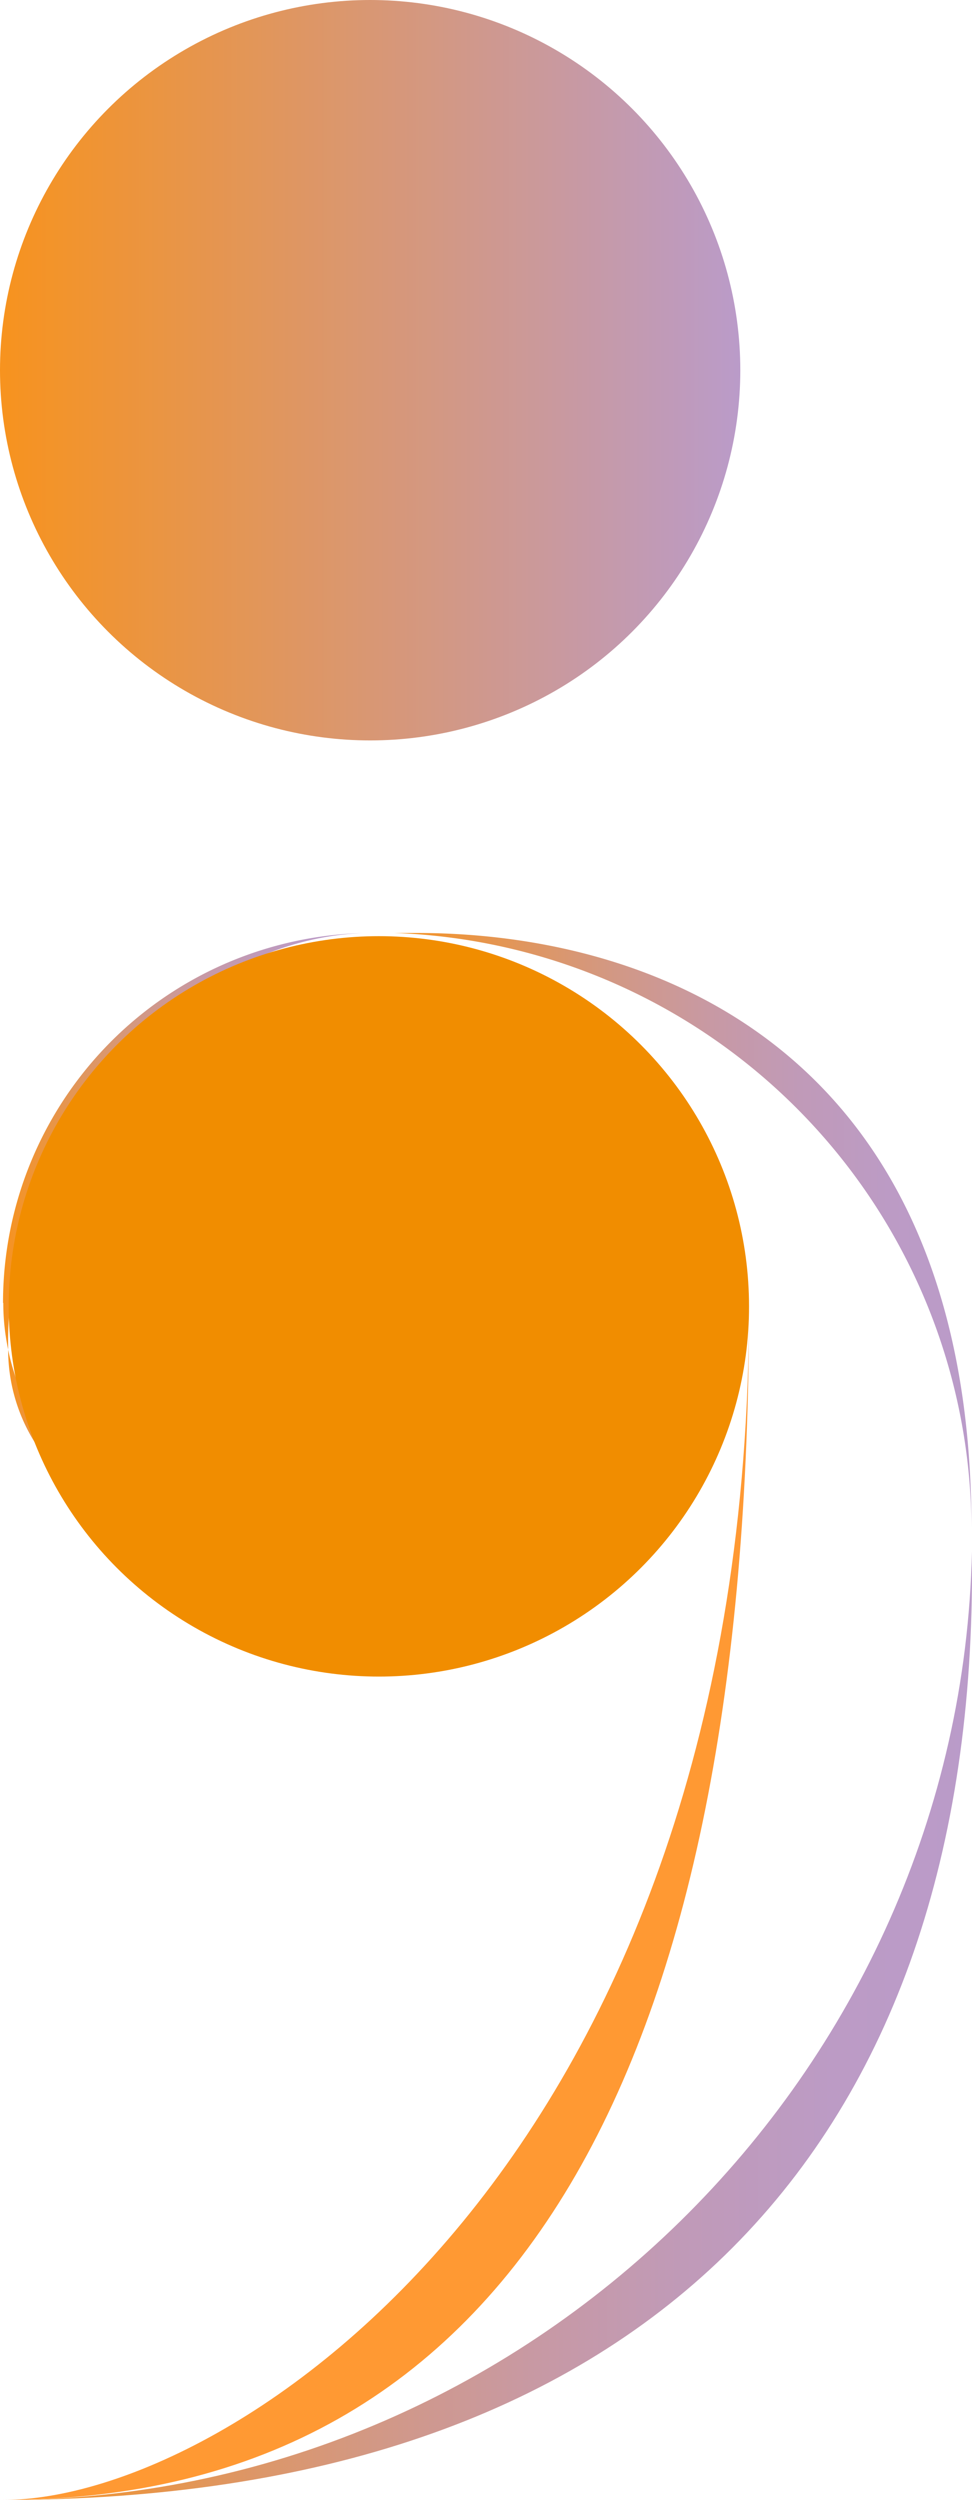 <svg id="Semi" xmlns="http://www.w3.org/2000/svg" xmlns:xlink="http://www.w3.org/1999/xlink"
     viewBox="0 0 70.312 180.809">
    <defs>
        <linearGradient id="Grad2" x1="209.105" y1="183.205" x2="279.145" y2="183.205" gradientUnits="userSpaceOnUse">
            <stop offset="0" stop-color="#f7931e"/>
            <stop offset="0.057" stop-color="#f19430"/>
            <stop offset="0.22" stop-color="#e0965e"/>
            <stop offset="0.383" stop-color="#d29885"/>
            <stop offset="0.544" stop-color="#c899a3"/>
            <stop offset="0.702" stop-color="#c09ab8"/>
            <stop offset="0.856" stop-color="#bc9bc5"/>
            <stop offset="1" stop-color="#ba9bc9"/>
        </linearGradient>
        <linearGradient id="Grad2-2" x1="237.339" y1="125.706" x2="279.106" y2="125.706" xlink:href="#Grad2"/>
        <linearGradient id="Grad2-3" x1="223.829" y1="142.348" x2="235.829" y2="142.348" xlink:href="#Grad2"/>
        <linearGradient id="Grad2-4" x1="209.05" y1="119.243" x2="235.128" y2="119.243" xlink:href="#Grad2"/>
        <linearGradient id="Grad2-5" x1="209.416" y1="140.831" x2="223.805" y2="140.831" xlink:href="#Grad2"/>
        <linearGradient id="Grad1" y1="26.776" x2="53.553" y2="26.776" gradientUnits="userSpaceOnUse">
            <stop offset="0" stop-color="#f7931e"/>
            <stop offset="1" stop-color="#ba9bc9"/>
        </linearGradient>
    </defs>
    <title>LOGO</title>
    <path d="M279.137,148.909c0,.482.008.957.008,1.432,0,42.312-24.257,67.137-70.04,67.161C247.012,217.486,278.335,186.645,279.137,148.909Z"
          transform="translate(-208.832 -36.692)" style="fill:url(#Grad2)"/>
    <path d="M279.106,147.243a43.271,43.271,0,0,0-41.767-43.074h1.642C256.841,104.169,279.106,113.282,279.106,147.243Z"
          transform="translate(-208.832 -36.692)" style="fill:url(#Grad2-2)"/>
    <path d="M235.821,137.235l.008-.007A10.218,10.218,0,0,1,225.6,147.453l.008.016a16.814,16.814,0,0,1-1.782-.093C230.428,147.415,235.79,142.815,235.821,137.235Z"
          transform="translate(-208.832 -36.692)" style="fill:url(#Grad2-3)"/>
    <path d="M209.05,130.932a26.748,26.748,0,0,1,26.078-26.756c-14.249.506-26.07,16.327-25.7,30.133l-.008-.124v.1a16.024,16.024,0,0,1-.35-3.362Z"
          transform="translate(-208.832 -36.692)" style="fill:url(#Grad2-4)"/>
    <path d="M209.424,134.333a16.53,16.53,0,0,0,14.381,13.043,14.993,14.993,0,0,1-10.4-3.853,12.667,12.667,0,0,1-3.984-9.237.027.027,0,0,0,.008.023Z"
          transform="translate(-208.832 -36.692)" style="fill:url(#Grad2-5)"/>
    <path id="dn-a"
          d="M263.015,131.176c0,61.505-37.271,86.324-53.941,86.324C246.475,217.5,263.015,185.466,263.015,131.176Z"
          transform="translate(-208.832 -36.692)" style="fill:#f93"/>
    <circle id="dn" cx="26.776" cy="26.776" r="26.776" style="fill:url(#Grad1)"/>
    <circle id="un" cx="27.407" cy="94.484" r="26.776" style="fill:#f18d00"/>
</svg>